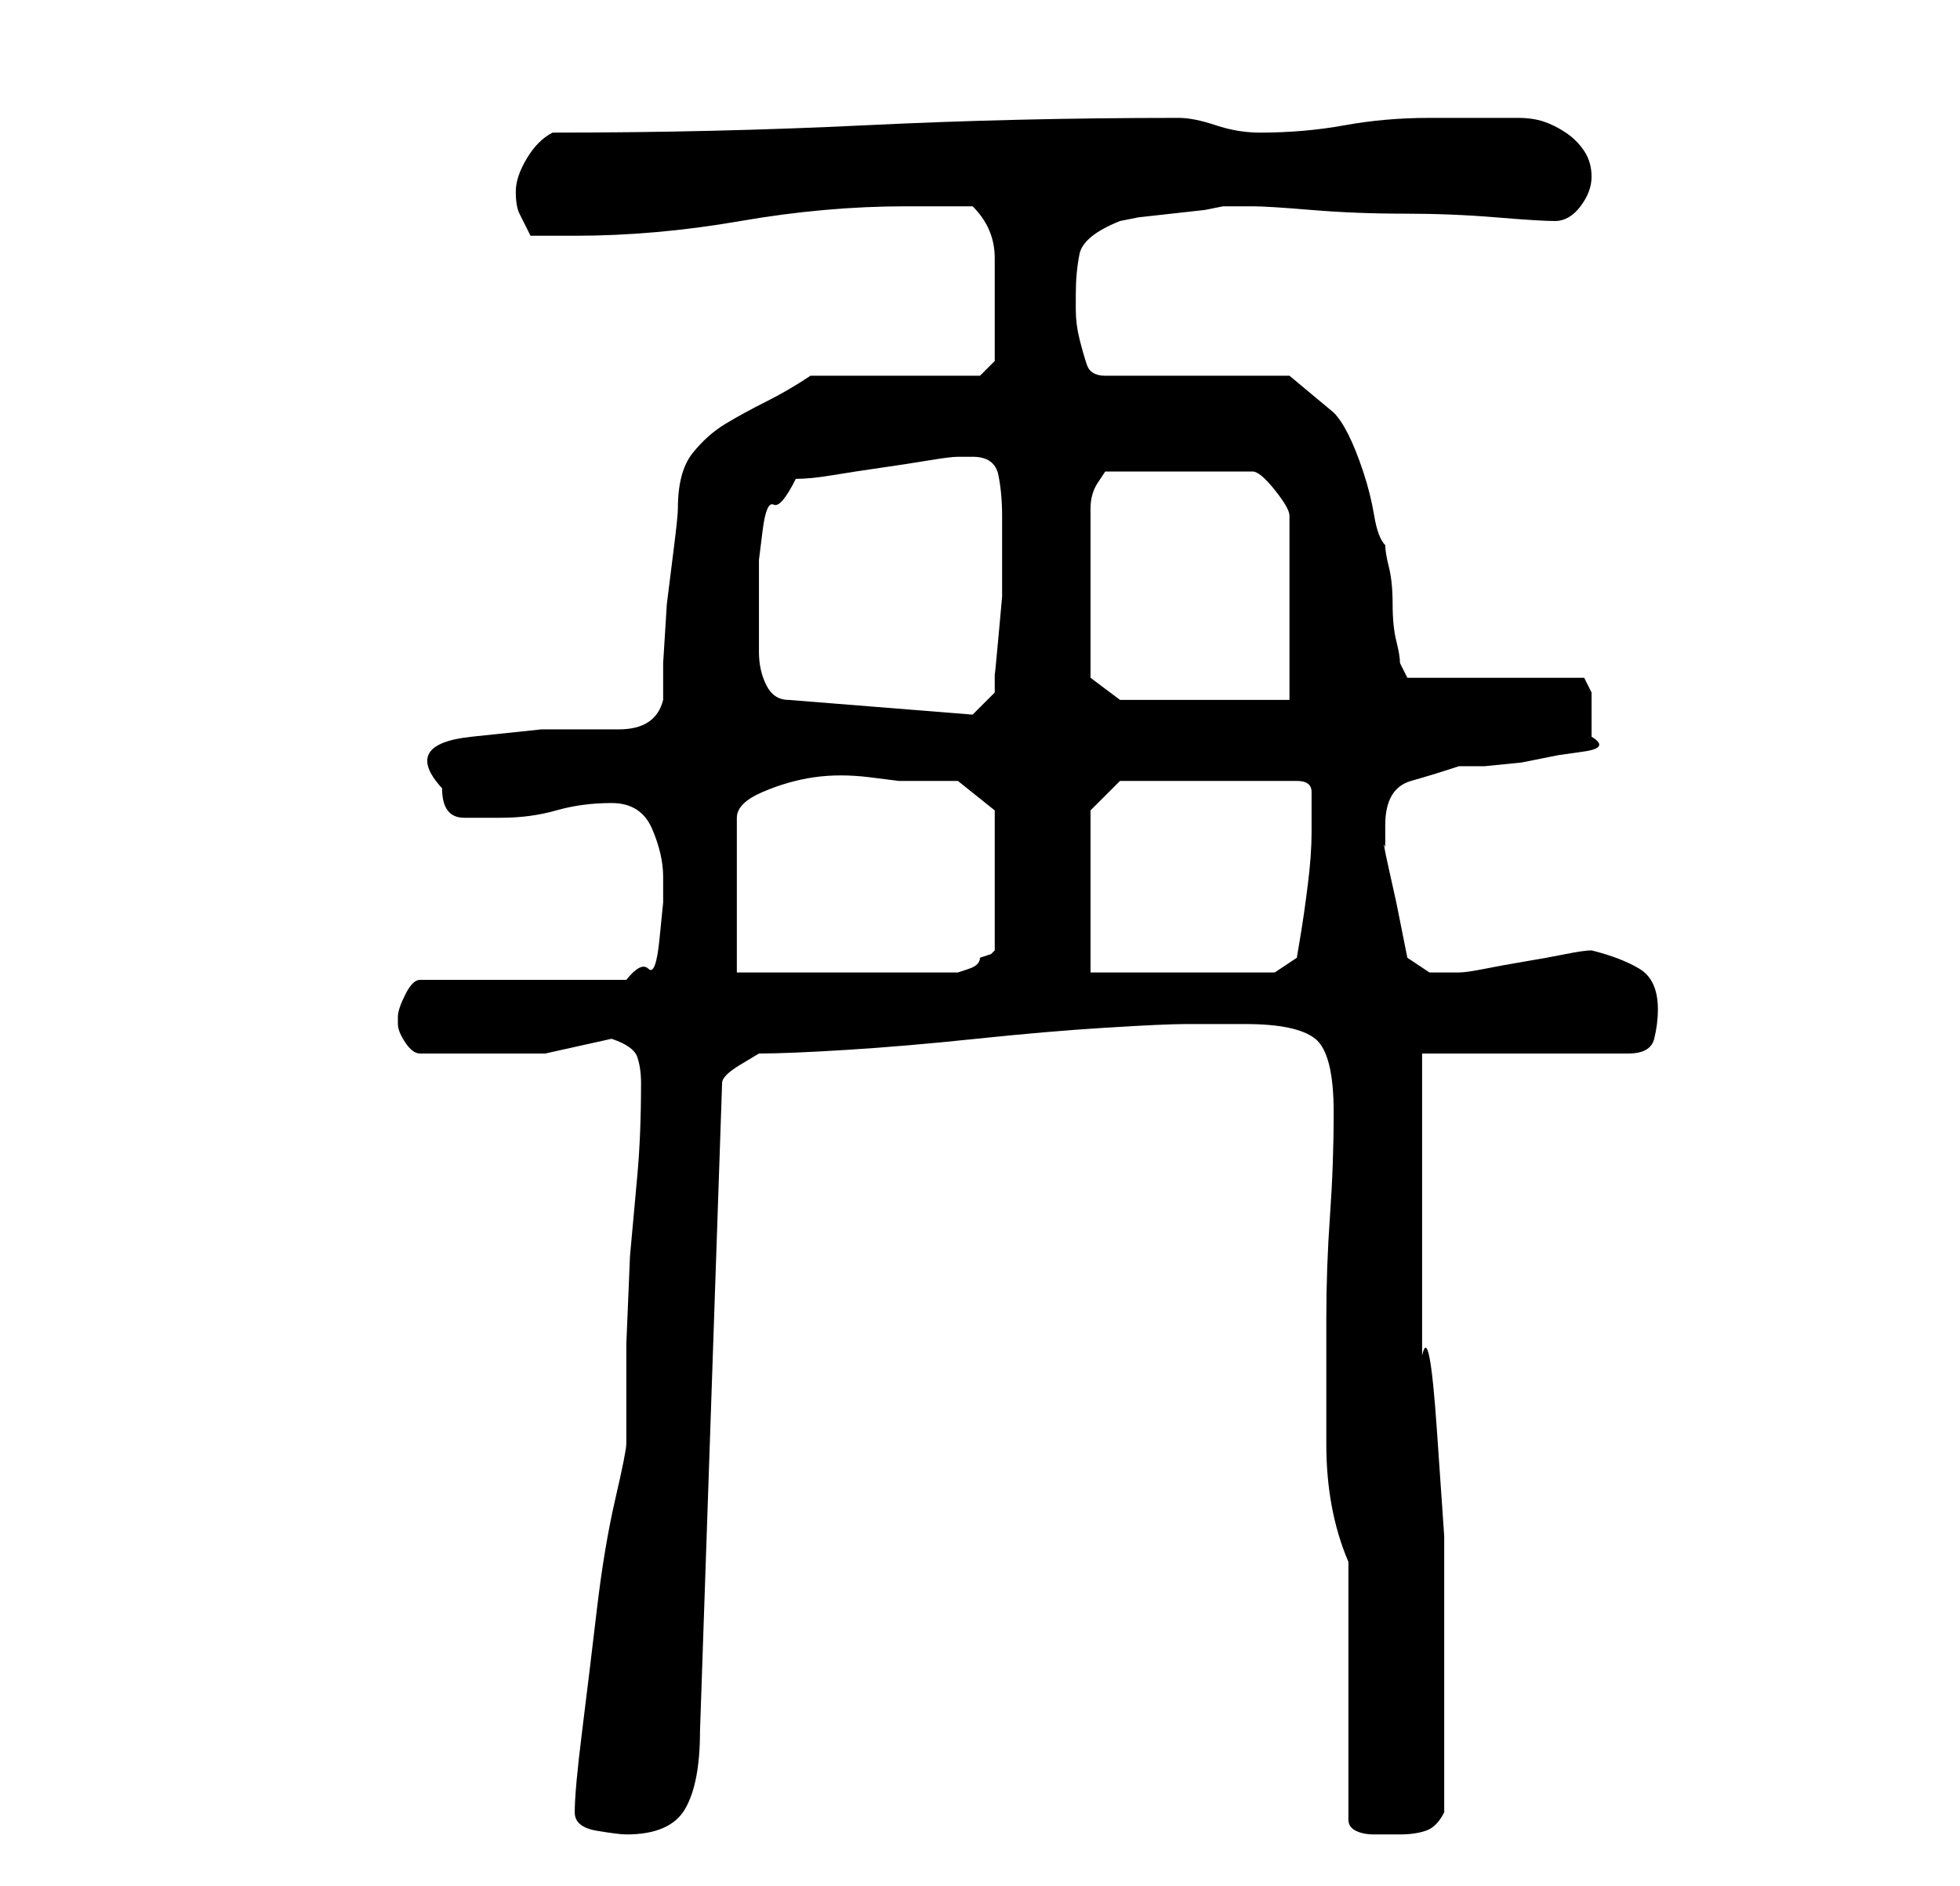 <?xml version="1.0" standalone="no"?>
<!DOCTYPE svg PUBLIC "-//W3C//DTD SVG 1.1//EN" "http://www.w3.org/Graphics/SVG/1.1/DTD/svg11.dtd" >
<svg xmlns="http://www.w3.org/2000/svg" xmlns:xlink="http://www.w3.org/1999/xlink" version="1.1" viewBox="-10 0 266 256">
   <path fill="currentColor"
d="M68 246q0 2 3 2.5t4 0.5q6 0 8 -3.5t2 -10.5l3 -88q0 -1 2.5 -2.5l2.5 -1.5q4 0 12 -0.5t17.5 -1.5t17.5 -1.5t11 -0.5h8q7 0 9.5 2t2.5 10q0 7 -0.5 14t-0.5 14v17q0 9 3 16v35q0 1 1 1.5t2.5 0.5h2.5h1q2 0 3.5 -0.5t2.5 -2.5v-10v-12v-15.5t-1 -14.5t-2 -10v-41h28
q3 0 3.5 -2t0.5 -4q0 -4 -2.5 -5.5t-6.5 -2.5q-1 0 -3.5 0.5t-5.5 1t-5.5 1t-3.5 0.5h-2h-2t-3 -2l-0.5 -2.5l-1 -5t-1 -4.5t-0.5 -3v-3q0 -5 3.5 -6t6.5 -2h3.5t5 -0.5l5 -1t3.5 -0.5t1 -2v-3v-3t-1 -2h-24l-1 -2q0 -1 -0.5 -3t-0.5 -5t-0.5 -5t-0.5 -3q-1 -1 -1.5 -4
t-1.5 -6t-2 -5t-2 -3l-6 -5h-25q-2 0 -2.5 -1.5t-1 -3.5t-0.5 -4v-2q0 -3 0.5 -5.5t5.5 -4.5l2.5 -0.5t4.5 -0.5t4.5 -0.5l2.5 -0.5h2h2q2 0 8 0.5t12.5 0.5t12.5 0.5t8 0.5t3.5 -2t1.5 -4t-1 -3.5t-2.5 -2.5t-3 -1.5t-3.5 -0.5h-12q-6 0 -11.5 1t-11.5 1q-3 0 -6 -1t-5 -1
q-22 0 -42.5 1t-42.5 1q-2 1 -3.5 3.5t-1.5 4.5t0.5 3l1.5 3h6q11 0 22.5 -2t22.5 -2h9q3 3 3 7v8v4v2l-2 2h-23q-3 2 -6 3.5t-5.5 3t-4.5 4t-2 7.5q0 1 -0.5 5l-1 8t-0.5 8v5q-1 4 -6 4h-10.5t-9.5 1t-4 7q0 4 3 4h5q4 0 7.5 -1t7.5 -1t5.5 3.5t1.5 6.5v3.5t-0.5 5t-1.5 4
t-3 1.5h-28q-1 0 -2 2t-1 3v1v0q0 1 1 2.5t2 1.5h8h9t9 -2q3 1 3.5 2.5t0.5 3.5q0 7 -0.5 12.5l-1 11t-0.5 12v13.5q0 1 -1.5 7.5t-2.5 15t-2 16.5t-1 11zM90 132v-21q0 -2 3.5 -3.5t7 -2t7.5 0l4 0.5h5h3l5 4v19l-0.5 0.5t-1.5 0.5q0 1 -1.5 1.5l-1.5 0.5h-30zM138 132v-22
l4 -4h24q2 0 2 1.5v2.5v3q0 3 -0.5 7t-1 7l-0.5 3l-3 2h-25zM93 81v-5t0.5 -4t1.5 -3.5t3 -3.5q2 0 5 -0.5t6.5 -1t6.5 -1t4 -0.5h1h1q3 0 3.5 2.5t0.5 5.5v6v5t-0.5 5.5t-0.5 5v2.5l-3 3l-25 -2q-2 0 -3 -2t-1 -4.5v-5v-2.5zM138 83v-4v-4v-4v-2q0 -2 1 -3.5l1 -1.5h20
q1 0 3 2.5t2 3.5v25h-23l-4 -3v-4v-5z" />
</svg>
